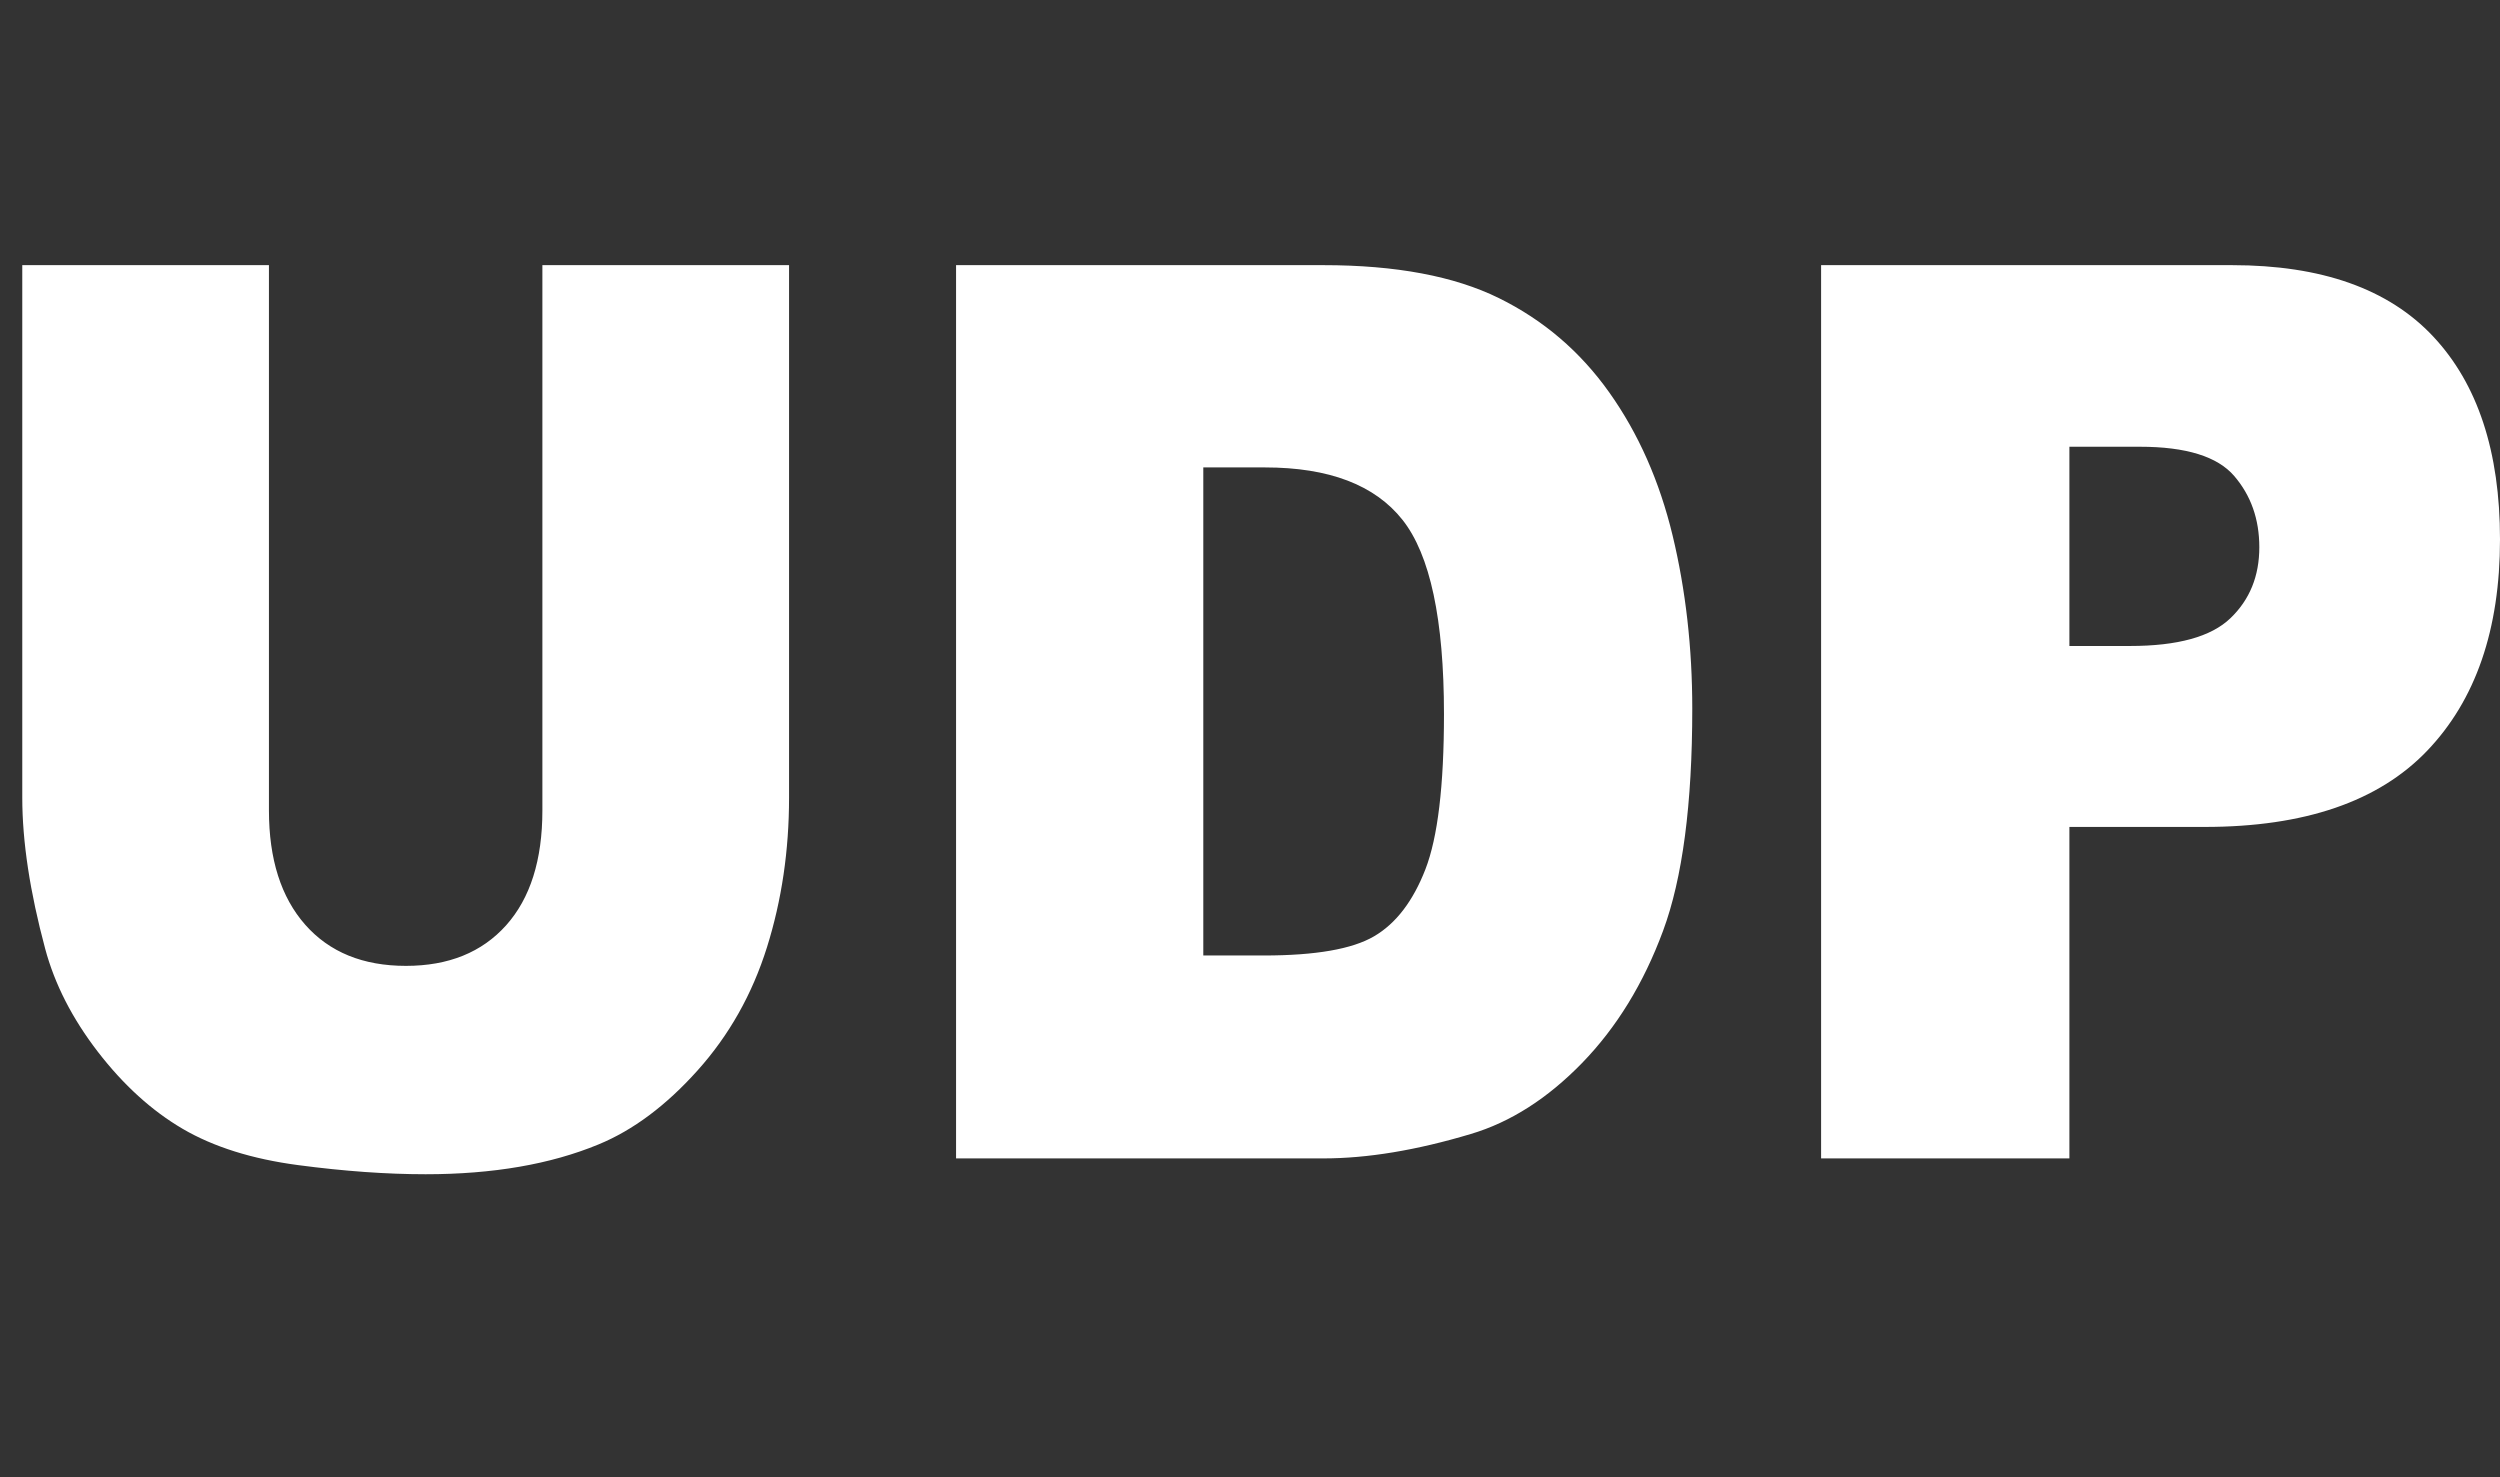 <?xml version="1.0" encoding="UTF-8"?>
<svg width="66px" height="39px" viewBox="0 0 66 39" xmlns="http://www.w3.org/2000/svg" xmlns:xlink="http://www.w3.org/1999/xlink" version="1.1">
 <rect x="0" y="0" width="66" height="39" fill="#333333" stroke="none"/>
 <!-- Generated by Pixelmator Pro 2.0.3 -->
 <path id="UDP" d="M48.077 7 L58.926 7 C61.289 7 63.058 7.627 64.235 8.882 65.412 10.137 66 11.922 66 14.239 66 16.619 65.359 18.48 64.077 19.82 62.794 21.161 60.837 21.831 58.205 21.831 L54.632 21.831 54.632 30.582 48.077 30.582 Z M54.632 17.054 L56.231 17.054 C57.49 17.054 58.373 16.81 58.882 16.322 59.392 15.834 59.646 15.209 59.646 14.448 59.646 13.708 59.425 13.08 58.983 12.566 58.541 12.051 57.711 11.794 56.491 11.794 L54.632 11.794 Z M25.24 7 L34.936 7 C36.848 7 38.392 7.29 39.569 7.869 40.745 8.448 41.718 9.279 42.486 10.362 43.255 11.445 43.812 12.705 44.158 14.142 44.503 15.579 44.676 17.102 44.676 18.71 44.676 21.231 44.419 23.185 43.905 24.574 43.392 25.962 42.678 27.126 41.766 28.064 40.853 29.003 39.874 29.627 38.827 29.938 37.395 30.367 36.099 30.582 34.936 30.582 L25.24 30.582 Z M31.767 12.34 L31.767 25.225 33.366 25.225 C34.73 25.225 35.7 25.056 36.276 24.718 36.853 24.381 37.304 23.791 37.631 22.949 37.957 22.107 38.121 20.743 38.121 18.855 38.121 16.357 37.756 14.646 37.026 13.724 36.296 12.802 35.085 12.34 33.395 12.34 Z M14.319 7 L20.831 7 20.831 21.059 C20.831 22.453 20.637 23.769 20.248 25.008 19.859 26.247 19.249 27.33 18.418 28.257 17.587 29.185 16.715 29.836 15.803 30.212 14.535 30.737 13.012 31 11.235 31 10.208 31 9.086 30.92 7.871 30.759 6.656 30.598 5.64 30.279 4.824 29.802 4.007 29.324 3.261 28.646 2.583 27.767 1.906 26.887 1.443 25.981 1.193 25.048 0.79 23.547 0.588 22.217 0.588 21.059 L0.588 7 7.1 7 7.1 21.397 C7.1 22.684 7.42 23.689 8.058 24.413 8.697 25.137 9.583 25.499 10.717 25.499 11.841 25.499 12.722 25.142 13.361 24.429 13.999 23.716 14.319 22.705 14.319 21.397 Z" fill="#ffffff" fill-opacity="1" stroke="none"/>
</svg>
